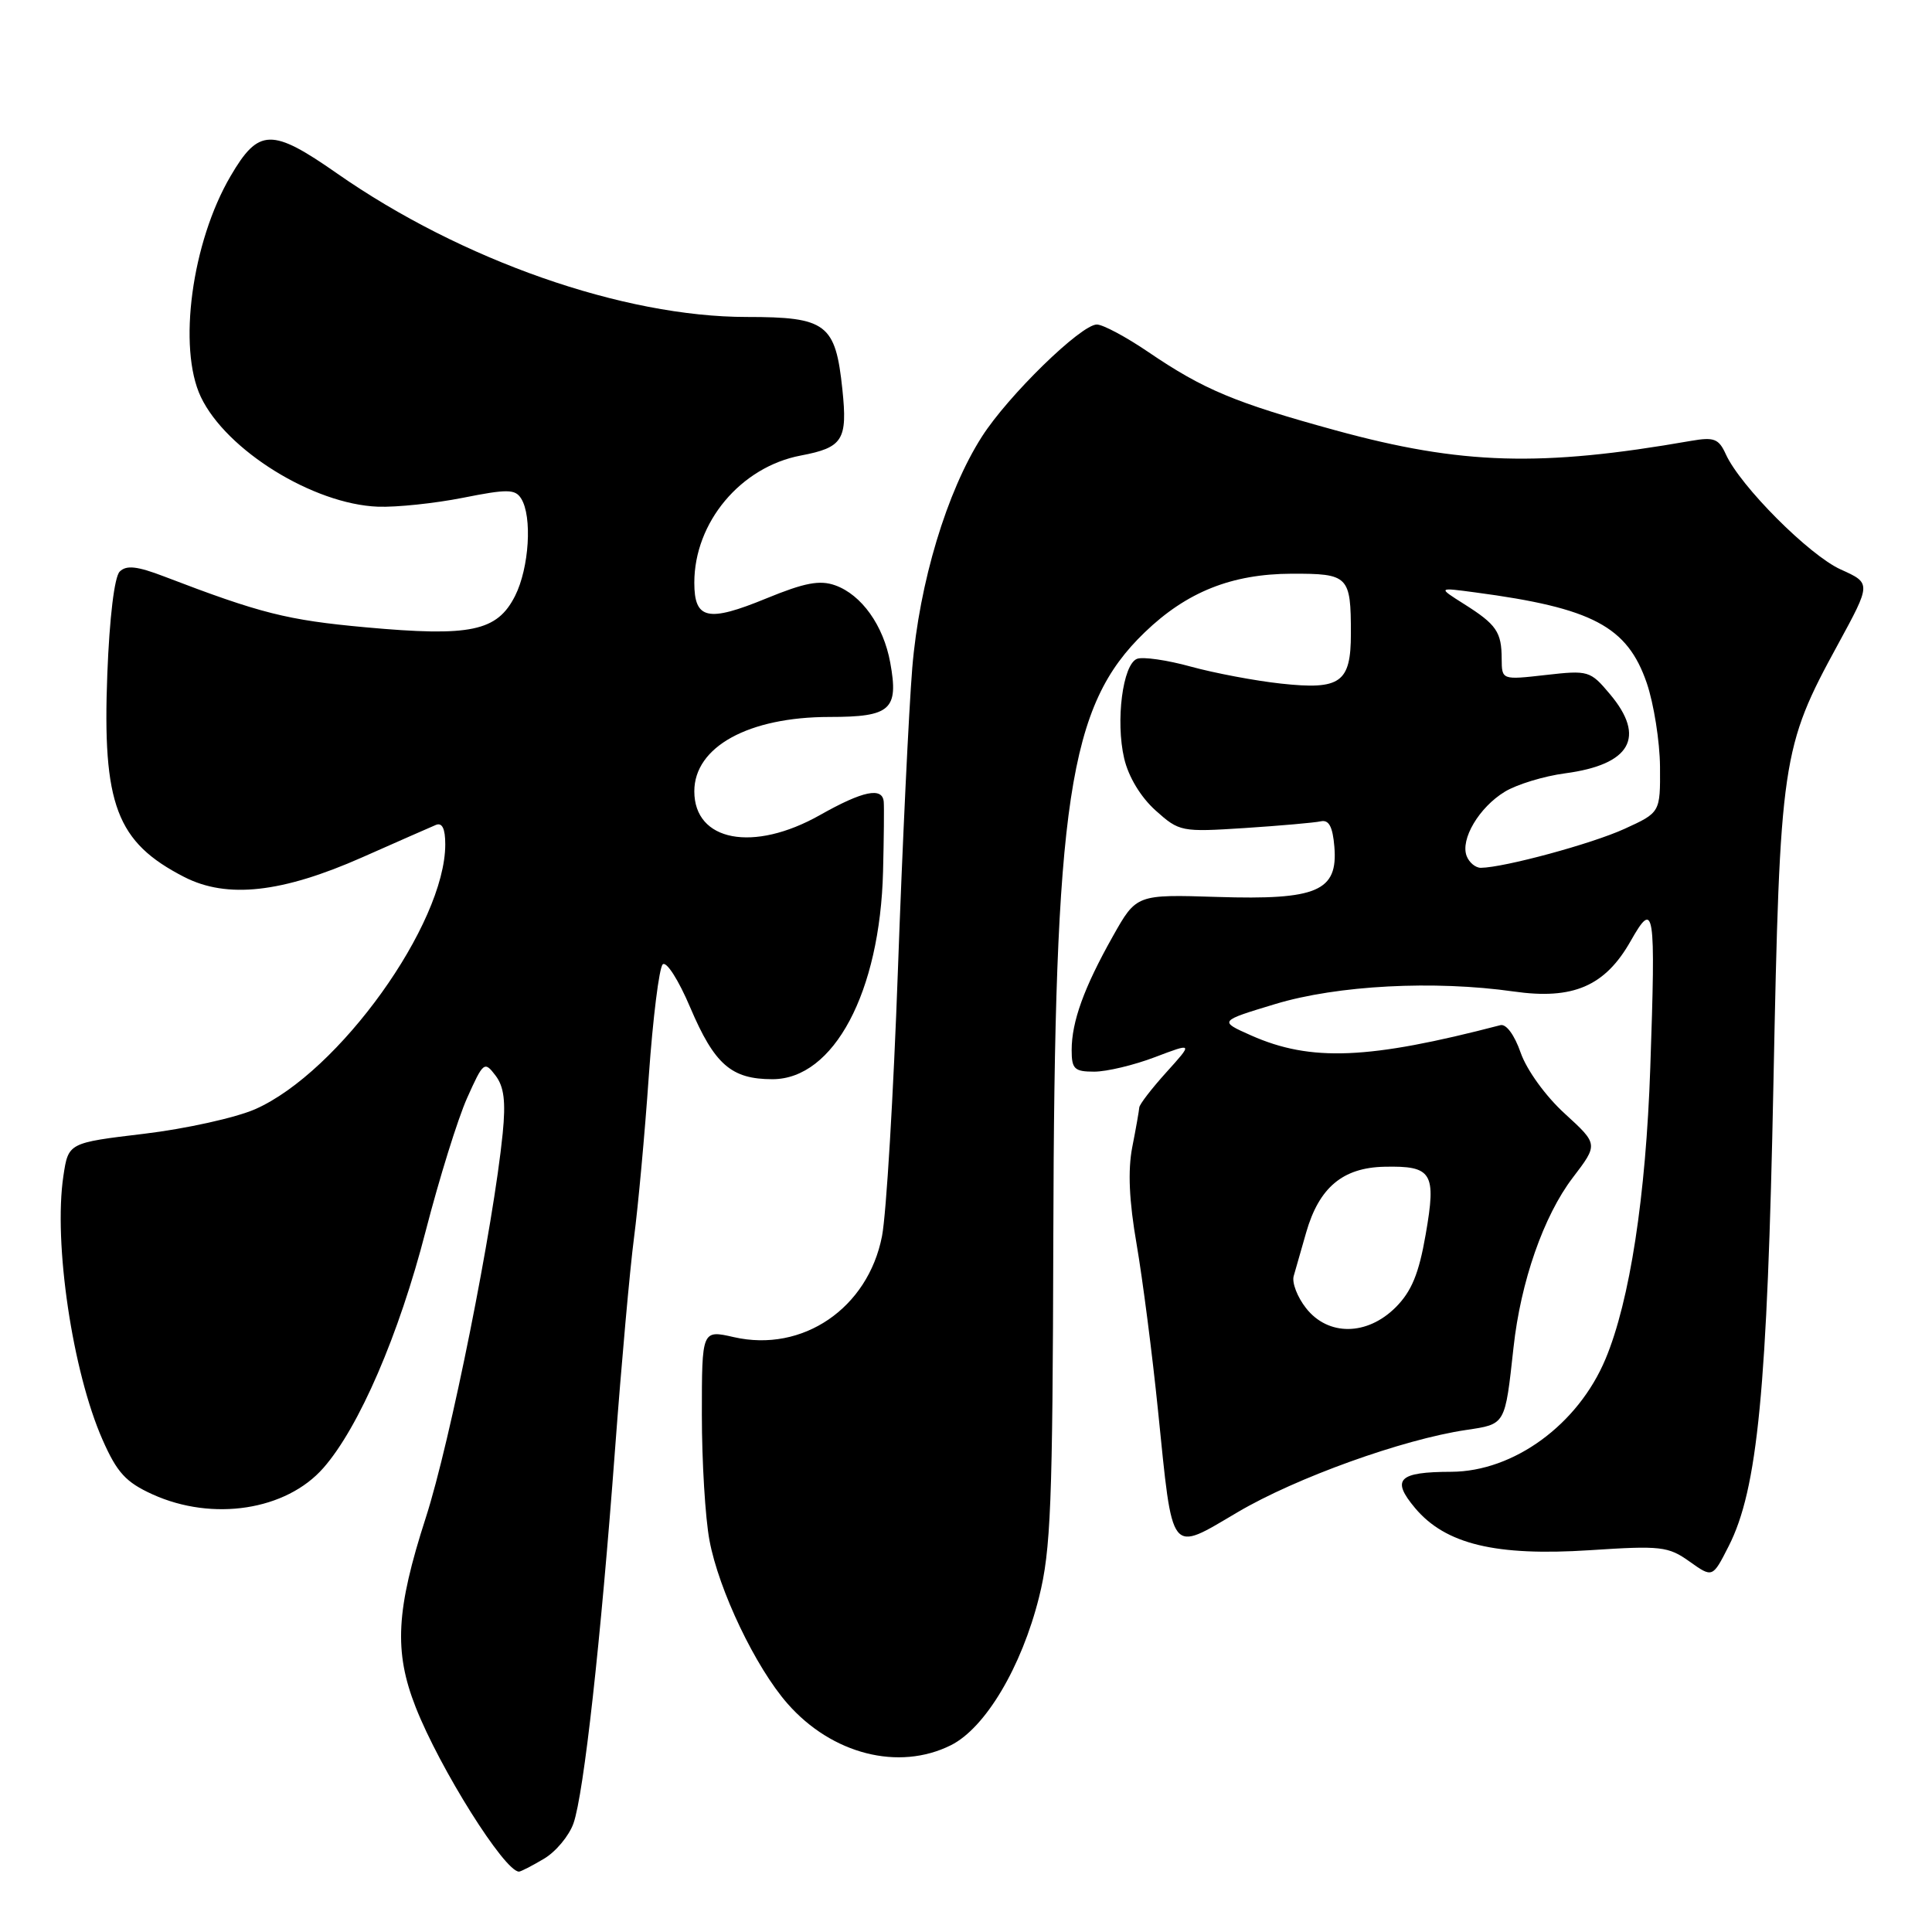 <?xml version="1.0" encoding="UTF-8" standalone="no"?>
<!DOCTYPE svg PUBLIC "-//W3C//DTD SVG 1.1//EN" "http://www.w3.org/Graphics/SVG/1.1/DTD/svg11.dtd" >
<svg xmlns="http://www.w3.org/2000/svg" xmlns:xlink="http://www.w3.org/1999/xlink" version="1.1" viewBox="0 0 256 256">
 <g >
 <path fill="currentColor"
d=" M 72.07 246.30 C 73.65 245.37 75.41 243.25 75.99 241.60 C 77.36 237.67 79.60 217.52 81.50 192.00 C 82.34 180.72 83.47 168.12 84.01 164.00 C 84.55 159.88 85.44 150.23 85.97 142.57 C 86.51 134.91 87.34 128.26 87.81 127.79 C 88.29 127.31 89.91 129.84 91.46 133.50 C 94.68 141.06 96.90 143.00 102.35 143.00 C 110.48 143.00 116.61 131.48 117.01 115.45 C 117.12 111.08 117.16 106.94 117.10 106.25 C 116.94 104.25 114.35 104.78 108.65 108.00 C 99.83 112.98 92.00 111.50 92.00 104.85 C 92.00 98.95 99.20 95.00 109.92 95.00 C 118.03 95.00 119.10 94.04 117.96 87.79 C 117.06 82.87 114.16 78.81 110.67 77.56 C 108.62 76.83 106.62 77.21 101.55 79.29 C 93.79 82.48 92.00 82.09 92.00 77.21 C 92.00 69.21 98.15 61.87 106.11 60.36 C 111.69 59.30 112.32 58.30 111.62 51.60 C 110.71 42.90 109.52 42.00 98.95 42.00 C 82.59 42.00 61.14 34.49 44.66 22.98 C 36.00 16.93 34.27 16.98 30.56 23.32 C 25.41 32.09 23.53 46.09 26.61 52.59 C 29.97 59.66 41.51 66.81 50.08 67.14 C 52.54 67.23 57.60 66.70 61.34 65.96 C 67.21 64.79 68.26 64.80 69.05 66.05 C 70.55 68.42 70.12 75.25 68.25 78.96 C 65.87 83.66 62.38 84.39 48.44 83.12 C 38.04 82.17 34.52 81.28 21.76 76.39 C 18.16 75.01 16.74 74.86 15.86 75.74 C 15.16 76.44 14.51 81.83 14.22 89.30 C 13.55 106.63 15.43 111.60 24.42 116.21 C 30.09 119.11 37.36 118.31 48.00 113.60 C 52.67 111.53 57.06 109.60 57.75 109.31 C 58.59 108.96 59.00 109.79 59.00 111.88 C 59.00 122.44 44.90 142.08 33.82 146.97 C 31.25 148.10 24.62 149.57 19.10 150.23 C 9.06 151.43 9.06 151.43 8.40 155.82 C 7.07 164.68 9.60 181.74 13.59 190.78 C 15.51 195.13 16.67 196.40 20.21 198.01 C 28.19 201.63 37.92 200.13 42.85 194.51 C 47.57 189.14 52.87 176.86 56.41 163.10 C 58.20 156.17 60.66 148.25 61.89 145.50 C 64.04 140.70 64.19 140.58 65.65 142.50 C 66.79 143.99 67.03 145.95 66.61 150.18 C 65.39 162.43 59.67 191.04 56.42 201.10 C 52.47 213.33 52.18 218.83 55.08 226.21 C 58.29 234.37 66.86 248.00 68.77 248.00 C 69.00 248.00 70.49 247.24 72.07 246.30 Z  M 126.00 231.25 C 130.56 228.97 135.36 220.91 137.68 211.63 C 139.24 205.41 139.48 199.33 139.57 164.00 C 139.71 106.03 141.60 93.50 151.67 83.80 C 157.24 78.43 163.20 76.05 171.14 76.02 C 178.70 76.00 179.00 76.30 179.00 83.96 C 179.00 90.46 177.63 91.44 169.74 90.58 C 166.31 90.21 160.93 89.19 157.79 88.33 C 154.65 87.46 151.44 87.00 150.66 87.30 C 148.77 88.03 147.80 95.54 148.96 100.50 C 149.53 102.94 151.15 105.62 153.12 107.39 C 156.27 110.21 156.52 110.26 164.93 109.72 C 169.65 109.41 174.19 109.01 175.01 108.83 C 176.08 108.59 176.59 109.53 176.81 112.19 C 177.30 118.09 174.54 119.27 161.32 118.85 C 150.58 118.51 150.58 118.51 147.45 124.08 C 143.63 130.87 142.00 135.38 142.00 139.15 C 142.00 141.65 142.37 142.00 144.99 142.00 C 146.63 142.00 150.25 141.14 153.03 140.08 C 158.09 138.16 158.09 138.16 154.55 142.08 C 152.60 144.24 150.98 146.34 150.96 146.75 C 150.93 147.16 150.52 149.53 150.03 152.00 C 149.43 155.10 149.61 159.12 150.61 164.88 C 151.40 169.49 152.68 179.39 153.44 186.88 C 155.43 206.40 154.90 205.72 164.00 200.37 C 171.73 195.81 185.89 190.72 194.26 189.48 C 199.53 188.69 199.41 188.90 200.55 178.54 C 201.50 169.82 204.54 161.12 208.39 156.06 C 211.78 151.62 211.78 151.62 207.34 147.56 C 204.80 145.25 202.30 141.78 201.50 139.50 C 200.68 137.14 199.58 135.64 198.81 135.84 C 181.36 140.39 173.68 140.71 165.78 137.20 C 161.50 135.30 161.50 135.30 168.98 133.04 C 177.21 130.55 190.03 129.88 200.59 131.38 C 208.44 132.50 212.68 130.67 216.06 124.71 C 219.22 119.14 219.40 120.28 218.67 141.50 C 218.09 158.49 215.96 172.39 212.74 180.07 C 209.11 188.76 200.58 194.99 192.29 195.02 C 185.28 195.04 184.31 196.02 187.51 199.83 C 191.54 204.62 198.19 206.22 210.66 205.41 C 220.07 204.79 221.05 204.90 223.87 206.91 C 226.92 209.08 226.92 209.08 229.05 204.89 C 232.90 197.35 234.18 184.15 234.99 143.50 C 235.85 100.61 236.08 99.06 243.53 85.40 C 247.95 77.28 247.95 77.28 243.91 75.46 C 239.74 73.58 230.60 64.42 228.68 60.19 C 227.74 58.12 227.12 57.89 224.05 58.42 C 204.16 61.90 193.66 61.59 177.00 57.03 C 163.65 53.37 159.49 51.63 152.15 46.64 C 149.21 44.64 146.14 43.00 145.34 43.00 C 143.24 43.00 133.57 52.43 130.10 57.87 C 125.45 65.14 121.82 77.19 120.88 88.50 C 120.43 94.00 119.57 112.00 118.98 128.50 C 118.39 145.00 117.44 160.88 116.87 163.80 C 115.01 173.35 106.36 179.25 97.25 177.18 C 93.00 176.21 93.00 176.21 93.00 187.47 C 93.00 193.66 93.45 201.15 94.01 204.11 C 95.24 210.71 100.12 220.93 104.35 225.74 C 110.23 232.45 119.09 234.70 126.00 231.25 Z  M 173.06 173.34 C 171.91 171.88 171.17 169.97 171.42 169.09 C 171.67 168.22 172.42 165.60 173.08 163.29 C 174.79 157.35 177.92 154.72 183.43 154.60 C 189.78 154.46 190.34 155.38 188.91 163.57 C 188.01 168.77 187.04 171.11 184.94 173.22 C 181.15 177.01 175.98 177.06 173.06 173.34 Z  M 194.34 113.43 C 193.48 111.21 195.99 106.98 199.39 104.91 C 200.98 103.94 204.58 102.84 207.39 102.47 C 216.08 101.31 218.13 97.68 213.32 91.97 C 210.72 88.87 210.47 88.80 204.82 89.44 C 199.00 90.10 199.00 90.10 198.98 87.30 C 198.97 83.73 198.29 82.75 194.00 80.04 C 190.50 77.83 190.50 77.83 195.50 78.50 C 211.02 80.56 215.63 83.00 218.21 90.52 C 219.14 93.26 219.93 98.24 219.96 101.58 C 220.00 107.66 220.00 107.66 215.25 109.83 C 210.92 111.81 199.33 114.95 196.22 114.99 C 195.51 114.99 194.67 114.29 194.34 113.43 Z "/>
</g>
</svg>